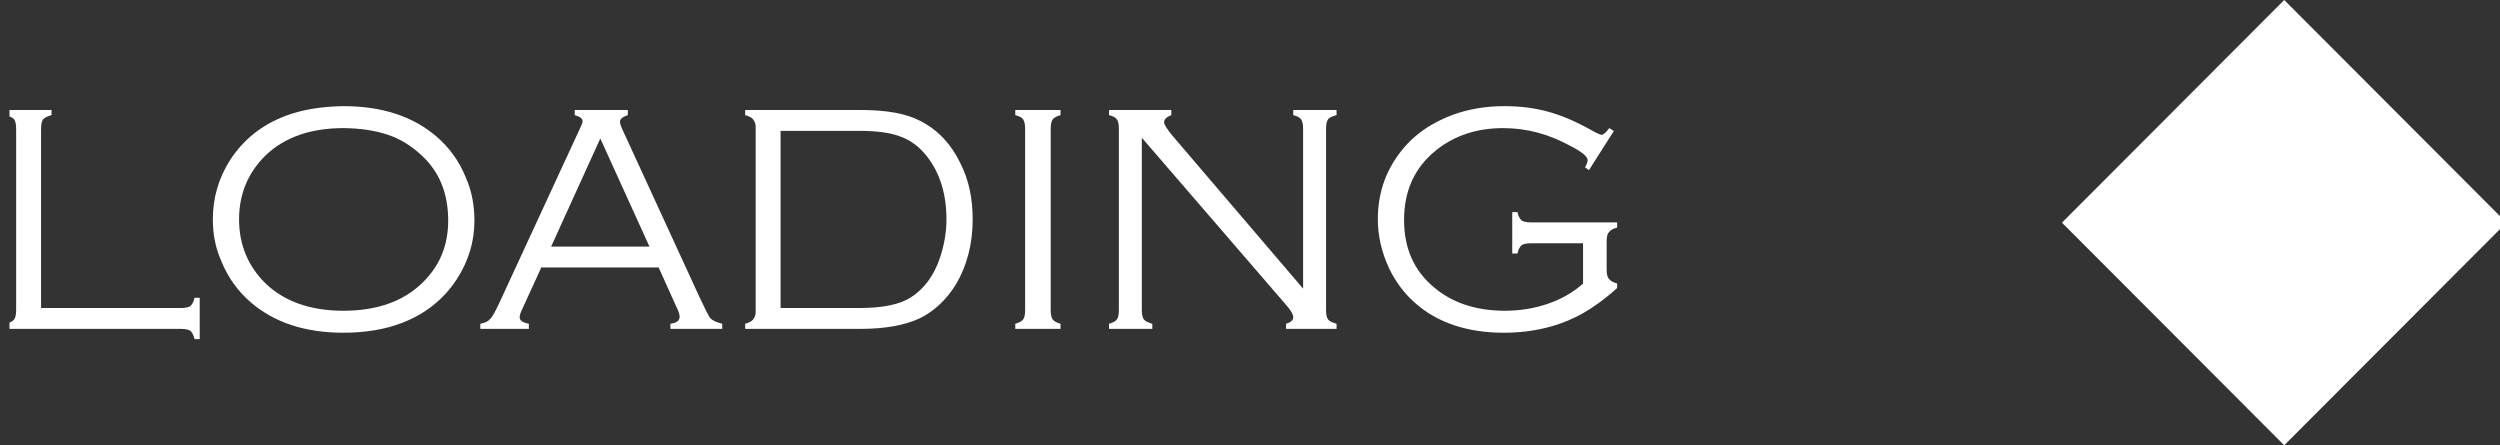 <?xml version="1.0" encoding="UTF-8" standalone="no"?>
<!DOCTYPE svg PUBLIC "-//W3C//DTD SVG 1.1//EN" "http://www.w3.org/Graphics/SVG/1.1/DTD/svg11.dtd">
<svg width="100%" height="100%" viewBox="0 0 382 68" version="1.1" xmlns="http://www.w3.org/2000/svg" xmlns:xlink="http://www.w3.org/1999/xlink" xml:space="preserve" xmlns:serif="http://www.serif.com/" style="fill-rule:evenodd;clip-rule:evenodd;stroke-linejoin:round;stroke-miterlimit:2;">
    <rect x="0" y="0" width="382" height="68" fill="#333333" stroke="none"/>
    <g transform="matrix(1,0,0,1,-3969.79,-6731.59)">
        <g id="loadingC" transform="matrix(0.199,0,0,0.063,3187.18,6731.59)">
            <rect x="3940" y="0" width="1920" height="1080" style="fill:none;"/>
            <clipPath id="_clip1">
                <rect x="3940" y="0" width="1920" height="1080"/>
            </clipPath>
            <g clip-path="url(#_clip1)">
                <g transform="matrix(5.034,0,0,15.93,-23151.4,-14571.9)">
                    <g transform="matrix(1,2.44929e-16,-2.44929e-16,1,3631.53,821.525)">
                        <path d="M2097.12,93.22L2063.22,127.119L2097.12,161.017L2131.02,127.119L2097.12,93.22Z" style="fill:white;"/>
                    </g>
                    <g transform="matrix(1,0,0,1,-25042.4,498.98)">
                        <g>
                            <path d="M30428.9,462.664L30450.2,462.664C30450.9,462.664 30451.4,462.558 30451.7,462.347C30451.9,462.135 30452.2,461.72 30452.3,461.102L30453.1,461.102L30453.1,467.4L30452.3,467.4C30452.2,466.782 30451.9,466.367 30451.7,466.155C30451.4,465.944 30450.9,465.838 30450.2,465.838L30423.5,465.838L30423.5,465.057C30424.2,464.894 30424.6,464.674 30424.8,464.397C30425,464.121 30425.1,463.641 30425.1,462.957L30425.1,435.394C30425.1,434.71 30425,434.23 30424.8,433.953C30424.6,433.676 30424.1,433.457 30423.5,433.294L30423.5,432.513L30430.5,432.513L30430.5,433.294C30429.9,433.457 30429.4,433.676 30429.2,433.953C30429,434.23 30428.9,434.71 30428.9,435.394L30428.9,462.664Z" style="fill:white;fill-rule:nonzero;"/>
                            <path d="M30475,431.927C30480.9,431.927 30485.6,433.465 30489.2,436.541C30491.2,438.25 30492.7,440.341 30493.7,442.815C30494.6,444.85 30495,447.039 30495,449.383C30495,452.557 30494.1,455.527 30492.3,458.294C30490.3,461.354 30487.5,463.559 30484,464.91C30481.4,465.919 30478.4,466.424 30475,466.424C30469.2,466.424 30464.5,464.886 30460.9,461.81C30458.9,460.084 30457.4,457.993 30456.4,455.535C30455.5,453.517 30455.1,451.393 30455.1,449.163C30455.1,445.859 30456,442.815 30457.8,440.032C30459.8,437.021 30462.5,434.824 30466.1,433.44C30468.6,432.48 30471.6,431.976 30475,431.927ZM30475,435.271C30470,435.271 30466,436.671 30463.1,439.471C30460.5,442.042 30459.1,445.273 30459.1,449.163C30459.1,453.069 30460.5,456.308 30463.1,458.88C30466,461.679 30470,463.079 30475,463.079C30480.1,463.079 30484.1,461.679 30487,458.88C30489.7,456.308 30491,453.134 30491,449.358C30491,445.273 30489.7,441.977 30487,439.471C30485.4,437.973 30483.7,436.924 30481.9,436.321C30479.9,435.638 30477.6,435.288 30475,435.271Z" style="fill:white;fill-rule:nonzero;"/>
                            <path d="M30523.1,456.487L30505.2,456.487L30502.3,462.811C30502,463.413 30501.9,463.836 30501.9,464.08C30501.9,464.568 30502.4,464.894 30503.3,465.057L30503.3,465.838L30495.9,465.838L30495.9,465.057C30496.6,464.943 30497.1,464.699 30497.4,464.324C30497.8,463.95 30498.2,463.136 30498.8,461.883L30511,435.54C30511.3,434.905 30511.5,434.474 30511.5,434.246C30511.5,433.823 30511.1,433.506 30510.3,433.294L30510.3,432.513L30518.4,432.513L30518.4,433.294C30517.6,433.554 30517.2,433.896 30517.2,434.319C30517.2,434.498 30517.3,434.905 30517.6,435.54L30529.3,460.931C30530.2,462.802 30530.7,463.901 30531,464.227C30531.3,464.552 30531.9,464.829 30532.8,465.057L30532.8,465.838L30524.9,465.838L30524.9,465.057C30525.9,464.926 30526.3,464.568 30526.3,463.982C30526.3,463.722 30526.2,463.217 30525.8,462.469L30523.1,456.487ZM30521.7,453.313L30514.2,436.847L30506.7,453.313L30521.7,453.313Z" style="fill:white;fill-rule:nonzero;"/>
                            <path d="M30537.9,463.299L30537.9,435.052C30537.9,434.563 30537.7,434.189 30537.5,433.929C30537.3,433.668 30536.9,433.457 30536.3,433.294L30536.3,432.513L30553.9,432.513C30557.9,432.513 30560.9,433.066 30563,434.173C30565.7,435.556 30567.7,437.688 30569.1,440.569C30570.4,443.092 30571,445.957 30571,449.163C30571,452.955 30570.1,456.227 30568.5,458.978C30567,461.419 30565.1,463.173 30562.9,464.239C30560.6,465.305 30557.6,465.838 30553.9,465.838L30536.3,465.838L30536.3,465.057C30536.9,464.894 30537.3,464.682 30537.5,464.422C30537.7,464.161 30537.9,463.787 30537.9,463.299ZM30541.7,462.664L30553.7,462.664C30557.3,462.664 30559.9,462.119 30561.6,461.028C30563.6,459.726 30565.1,457.732 30566,455.047C30566.6,453.257 30567,451.295 30567,449.163C30567,445.289 30566,442.083 30564,439.544C30562.9,438.144 30561.6,437.151 30560,436.565C30558.5,435.979 30556.4,435.687 30553.7,435.687L30541.7,435.687L30541.7,462.664Z" style="fill:white;fill-rule:nonzero;"/>
                            <path d="M30579,462.957L30579,435.394C30579,434.71 30578.9,434.226 30578.7,433.941C30578.5,433.656 30578.1,433.44 30577.5,433.294L30577.5,432.513L30584.4,432.513L30584.4,433.294C30583.8,433.457 30583.4,433.676 30583.2,433.953C30583,434.23 30582.9,434.71 30582.9,435.394L30582.9,462.957C30582.9,463.641 30583,464.121 30583.2,464.397C30583.4,464.674 30583.8,464.894 30584.4,465.057L30584.4,465.838L30577.5,465.838L30577.5,465.057C30578.1,464.894 30578.5,464.674 30578.7,464.397C30578.9,464.121 30579,463.641 30579,462.957Z" style="fill:white;fill-rule:nonzero;"/>
                            <path d="M30596.8,436.736L30596.8,462.957C30596.8,463.624 30596.9,464.1 30597.1,464.385C30597.3,464.67 30597.8,464.894 30598.4,465.057L30598.4,465.838L30591.8,465.838L30591.8,465.057C30592.4,464.894 30592.8,464.674 30593,464.397C30593.2,464.121 30593.3,463.641 30593.3,462.957L30593.3,435.394C30593.3,434.71 30593.2,434.226 30593,433.941C30592.8,433.656 30592.4,433.44 30591.8,433.294L30591.8,432.513L30601.3,432.513L30601.3,433.294C30600.6,433.554 30600.2,433.921 30600.2,434.393C30600.2,434.718 30600.6,435.328 30601.3,436.224L30621.4,459.71L30621.4,435.394C30621.4,434.71 30621.3,434.226 30621.1,433.941C30620.9,433.656 30620.5,433.44 30619.9,433.294L30619.9,432.513L30626.5,432.513L30626.5,433.294C30625.9,433.44 30625.4,433.656 30625.2,433.941C30625,434.226 30624.9,434.71 30624.9,435.394L30624.9,462.957C30624.9,463.641 30625,464.121 30625.2,464.397C30625.4,464.674 30625.9,464.894 30626.5,465.057L30626.5,465.838L30618.8,465.838L30618.8,465.057C30619.5,464.861 30619.9,464.528 30619.9,464.056C30619.9,463.698 30619.6,463.112 30618.9,462.298L30596.8,436.736Z" style="fill:white;fill-rule:nonzero;"/>
                            <path d="M30668.8,435.711L30665,441.668L30664.4,441.23C30664.7,440.744 30664.8,440.379 30664.8,440.136C30664.8,439.633 30664,438.92 30662.2,437.996C30658.9,436.18 30655.5,435.271 30651.9,435.271C30647.9,435.271 30644.4,436.418 30641.6,438.711C30638.4,441.313 30636.8,444.825 30636.8,449.249C30636.8,453.558 30638.3,456.989 30641.4,459.542C30644.2,461.9 30647.8,463.079 30652.2,463.079C30654.5,463.079 30656.7,462.717 30658.8,461.993C30660.9,461.268 30662.6,460.255 30664.1,458.953L30664.1,452.801L30656.2,452.801C30655.5,452.801 30655,452.907 30654.7,453.118C30654.5,453.33 30654.2,453.745 30654.1,454.363L30653.3,454.363L30653.3,448.064L30654.1,448.064C30654.2,448.683 30654.5,449.098 30654.7,449.31C30655,449.521 30655.5,449.627 30656.2,449.627L30669.3,449.627L30669.3,450.408C30668.7,450.571 30668.3,450.791 30668.1,451.067C30667.8,451.344 30667.7,451.824 30667.7,452.508L30667.7,456.829C30667.7,457.513 30667.8,457.993 30668.1,458.27C30668.3,458.546 30668.7,458.766 30669.3,458.929L30669.3,459.612C30667.5,461.256 30665.7,462.534 30664.1,463.445C30660.6,465.431 30656.5,466.424 30652,466.424C30646.5,466.424 30641.9,464.918 30638.5,461.907C30636.8,460.426 30635.5,458.652 30634.5,456.585C30633.4,454.225 30632.8,451.735 30632.8,449.114C30632.8,445.354 30633.9,442.018 30636.1,439.104C30638.1,436.419 30640.9,434.458 30644.3,433.221C30646.7,432.358 30649.3,431.927 30652.1,431.927C30654.6,431.927 30656.8,432.22 30658.9,432.806C30661,433.392 30663.2,434.36 30665.6,435.711C30666.3,436.102 30666.8,436.297 30666.9,436.297C30667.2,436.297 30667.6,435.955 30668.1,435.271L30668.8,435.711Z" style="fill:white;fill-rule:nonzero;"/>
                        </g>
                    </g>
                </g>
            </g>
        </g>
    </g>
</svg>
